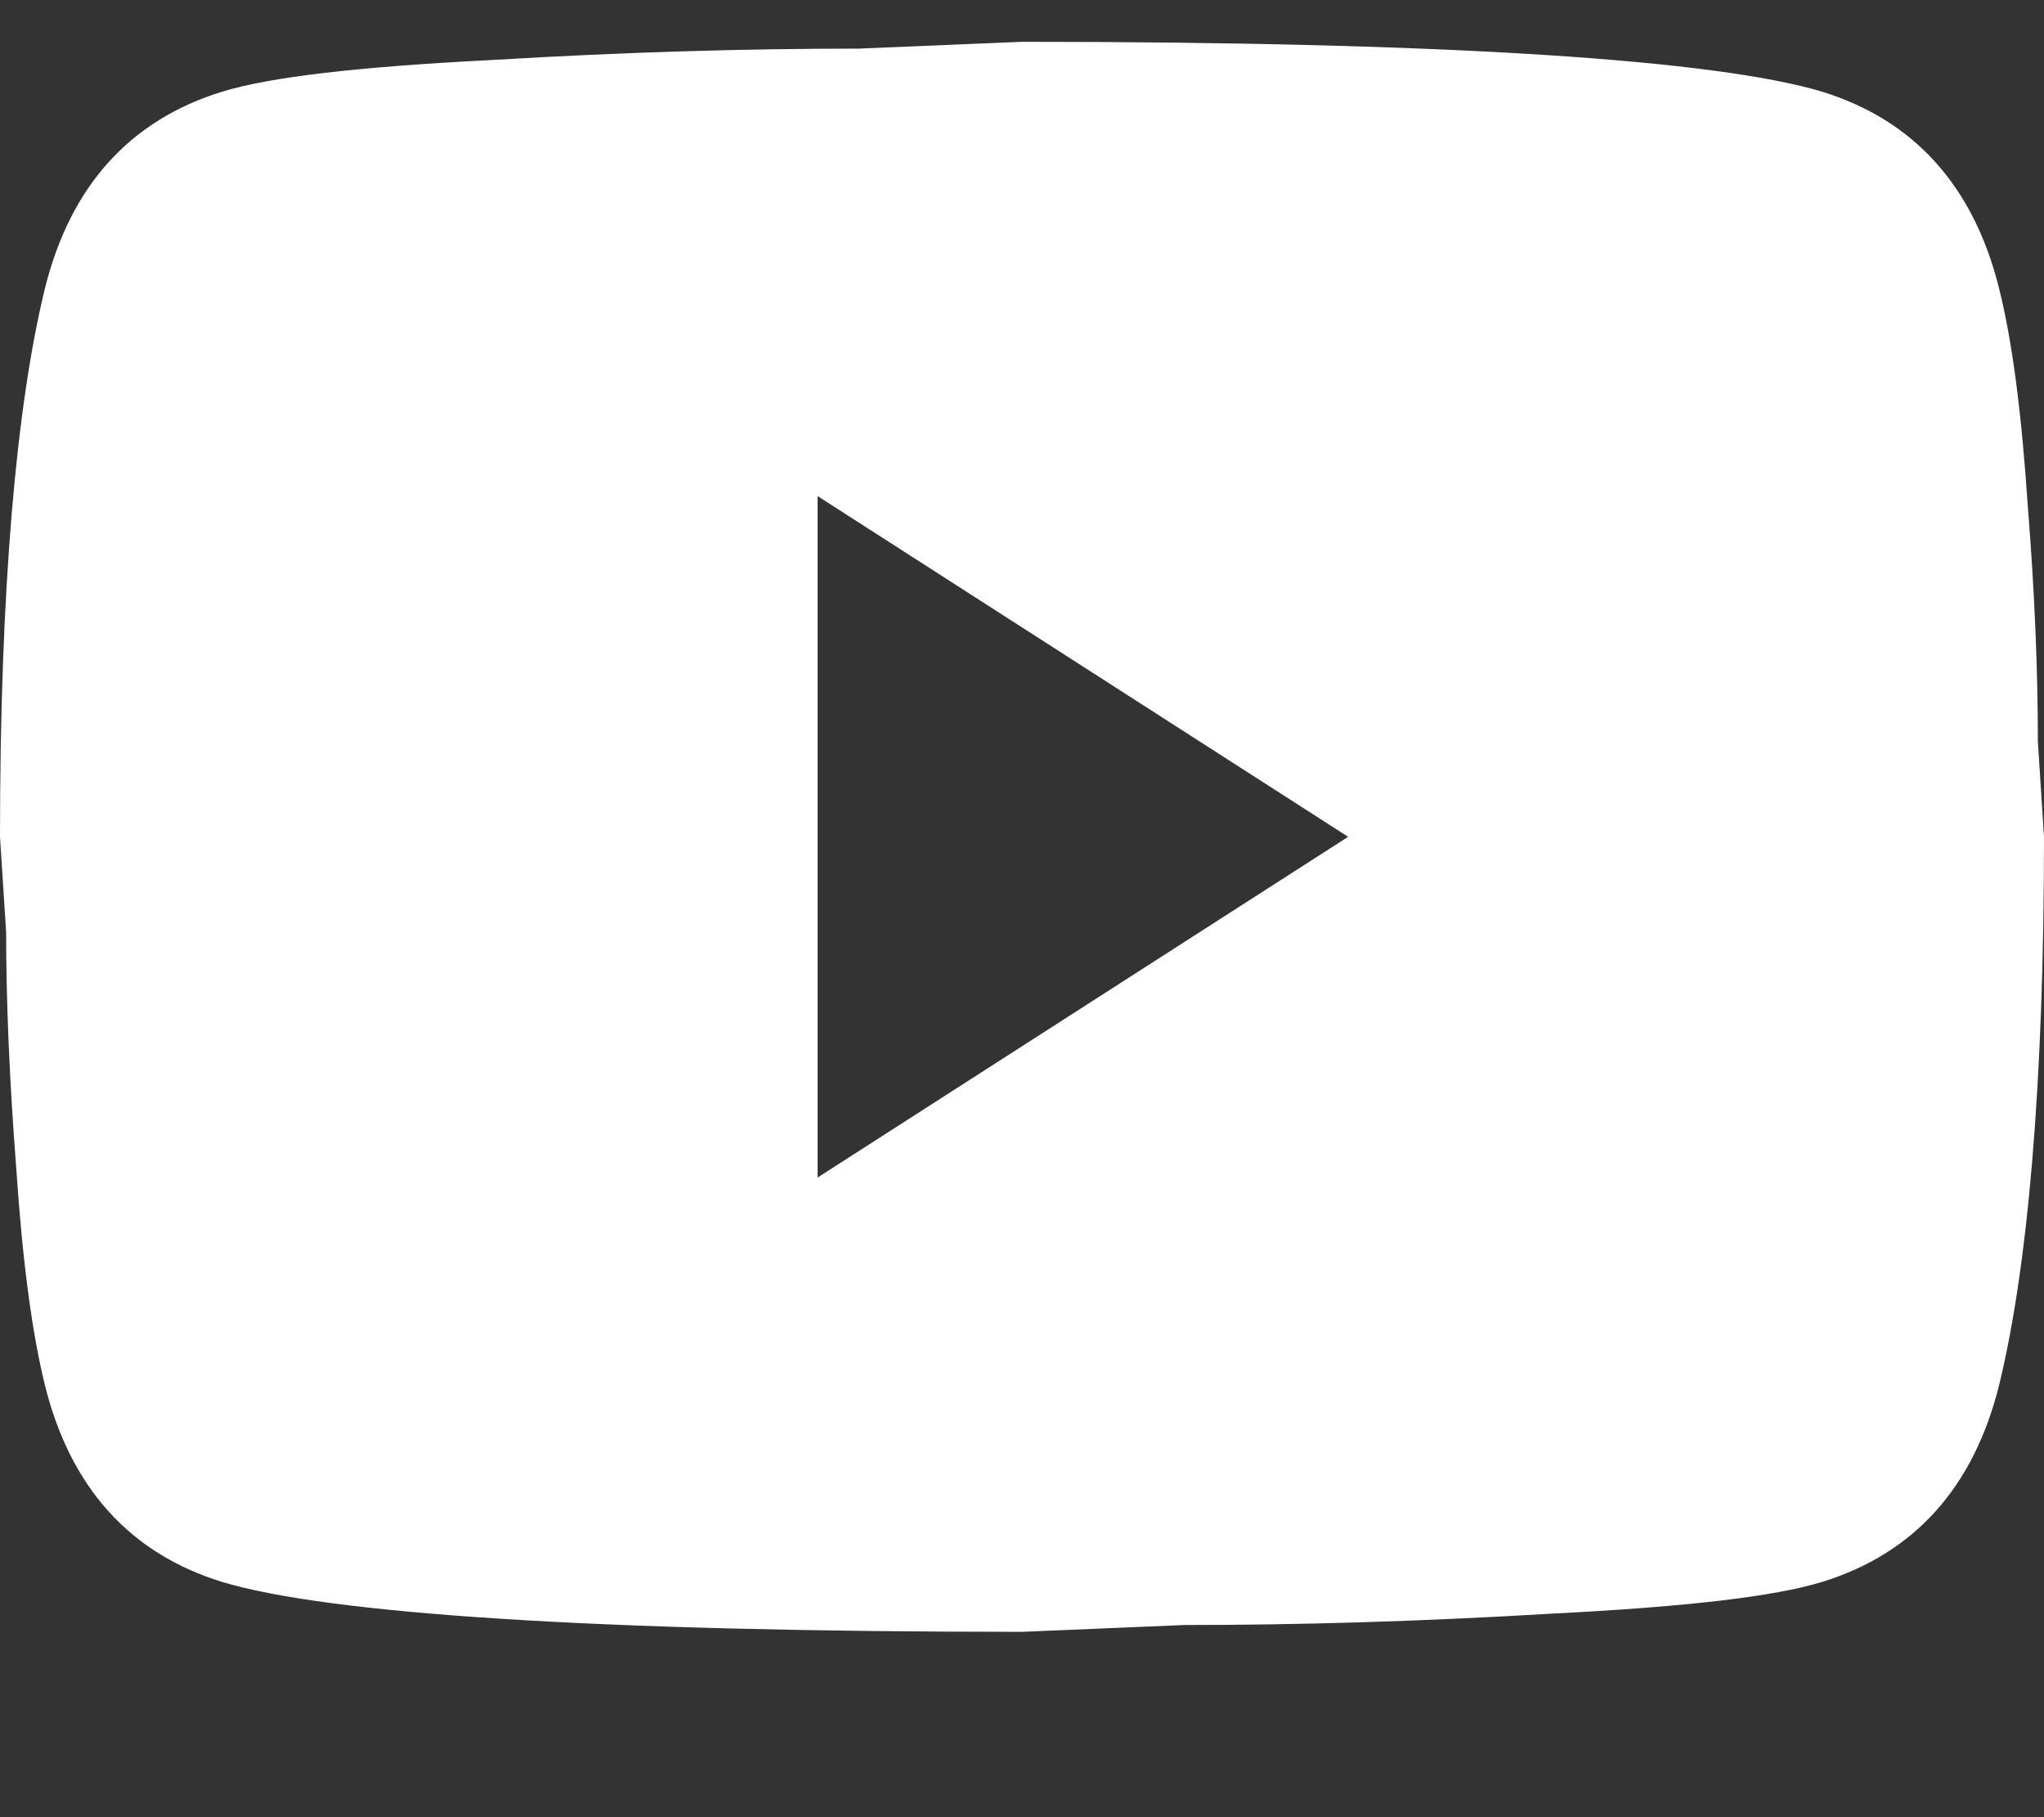 <svg width="9" height="8" viewBox="0 0 9 8" fill="none" xmlns="http://www.w3.org/2000/svg">
<rect x="0" y="0" width="9" height="8" fill="#333333" stroke="none"/>
<path id="Vector" d="M3.6 5.184L5.936 3.684L3.6 2.184V5.184ZM8.802 1.269C8.861 1.504 8.901 1.819 8.928 2.219C8.96 2.619 8.973 2.964 8.973 3.264L9 3.684C9 4.779 8.928 5.584 8.802 6.099C8.69 6.549 8.428 6.839 8.024 6.964C7.812 7.029 7.425 7.074 6.831 7.104C6.246 7.139 5.71 7.154 5.215 7.154L4.5 7.184C2.615 7.184 1.44 7.104 0.977 6.964C0.572 6.839 0.31 6.549 0.198 6.099C0.14 5.864 0.099 5.549 0.072 5.149C0.041 4.749 0.027 4.404 0.027 4.104L0 3.684C0 2.589 0.072 1.784 0.198 1.269C0.31 0.819 0.572 0.529 0.977 0.404C1.188 0.339 1.575 0.294 2.169 0.264C2.754 0.229 3.289 0.214 3.784 0.214L4.5 0.184C6.386 0.184 7.56 0.264 8.024 0.404C8.428 0.529 8.69 0.819 8.802 1.269Z" fill="white"/>
</svg>
